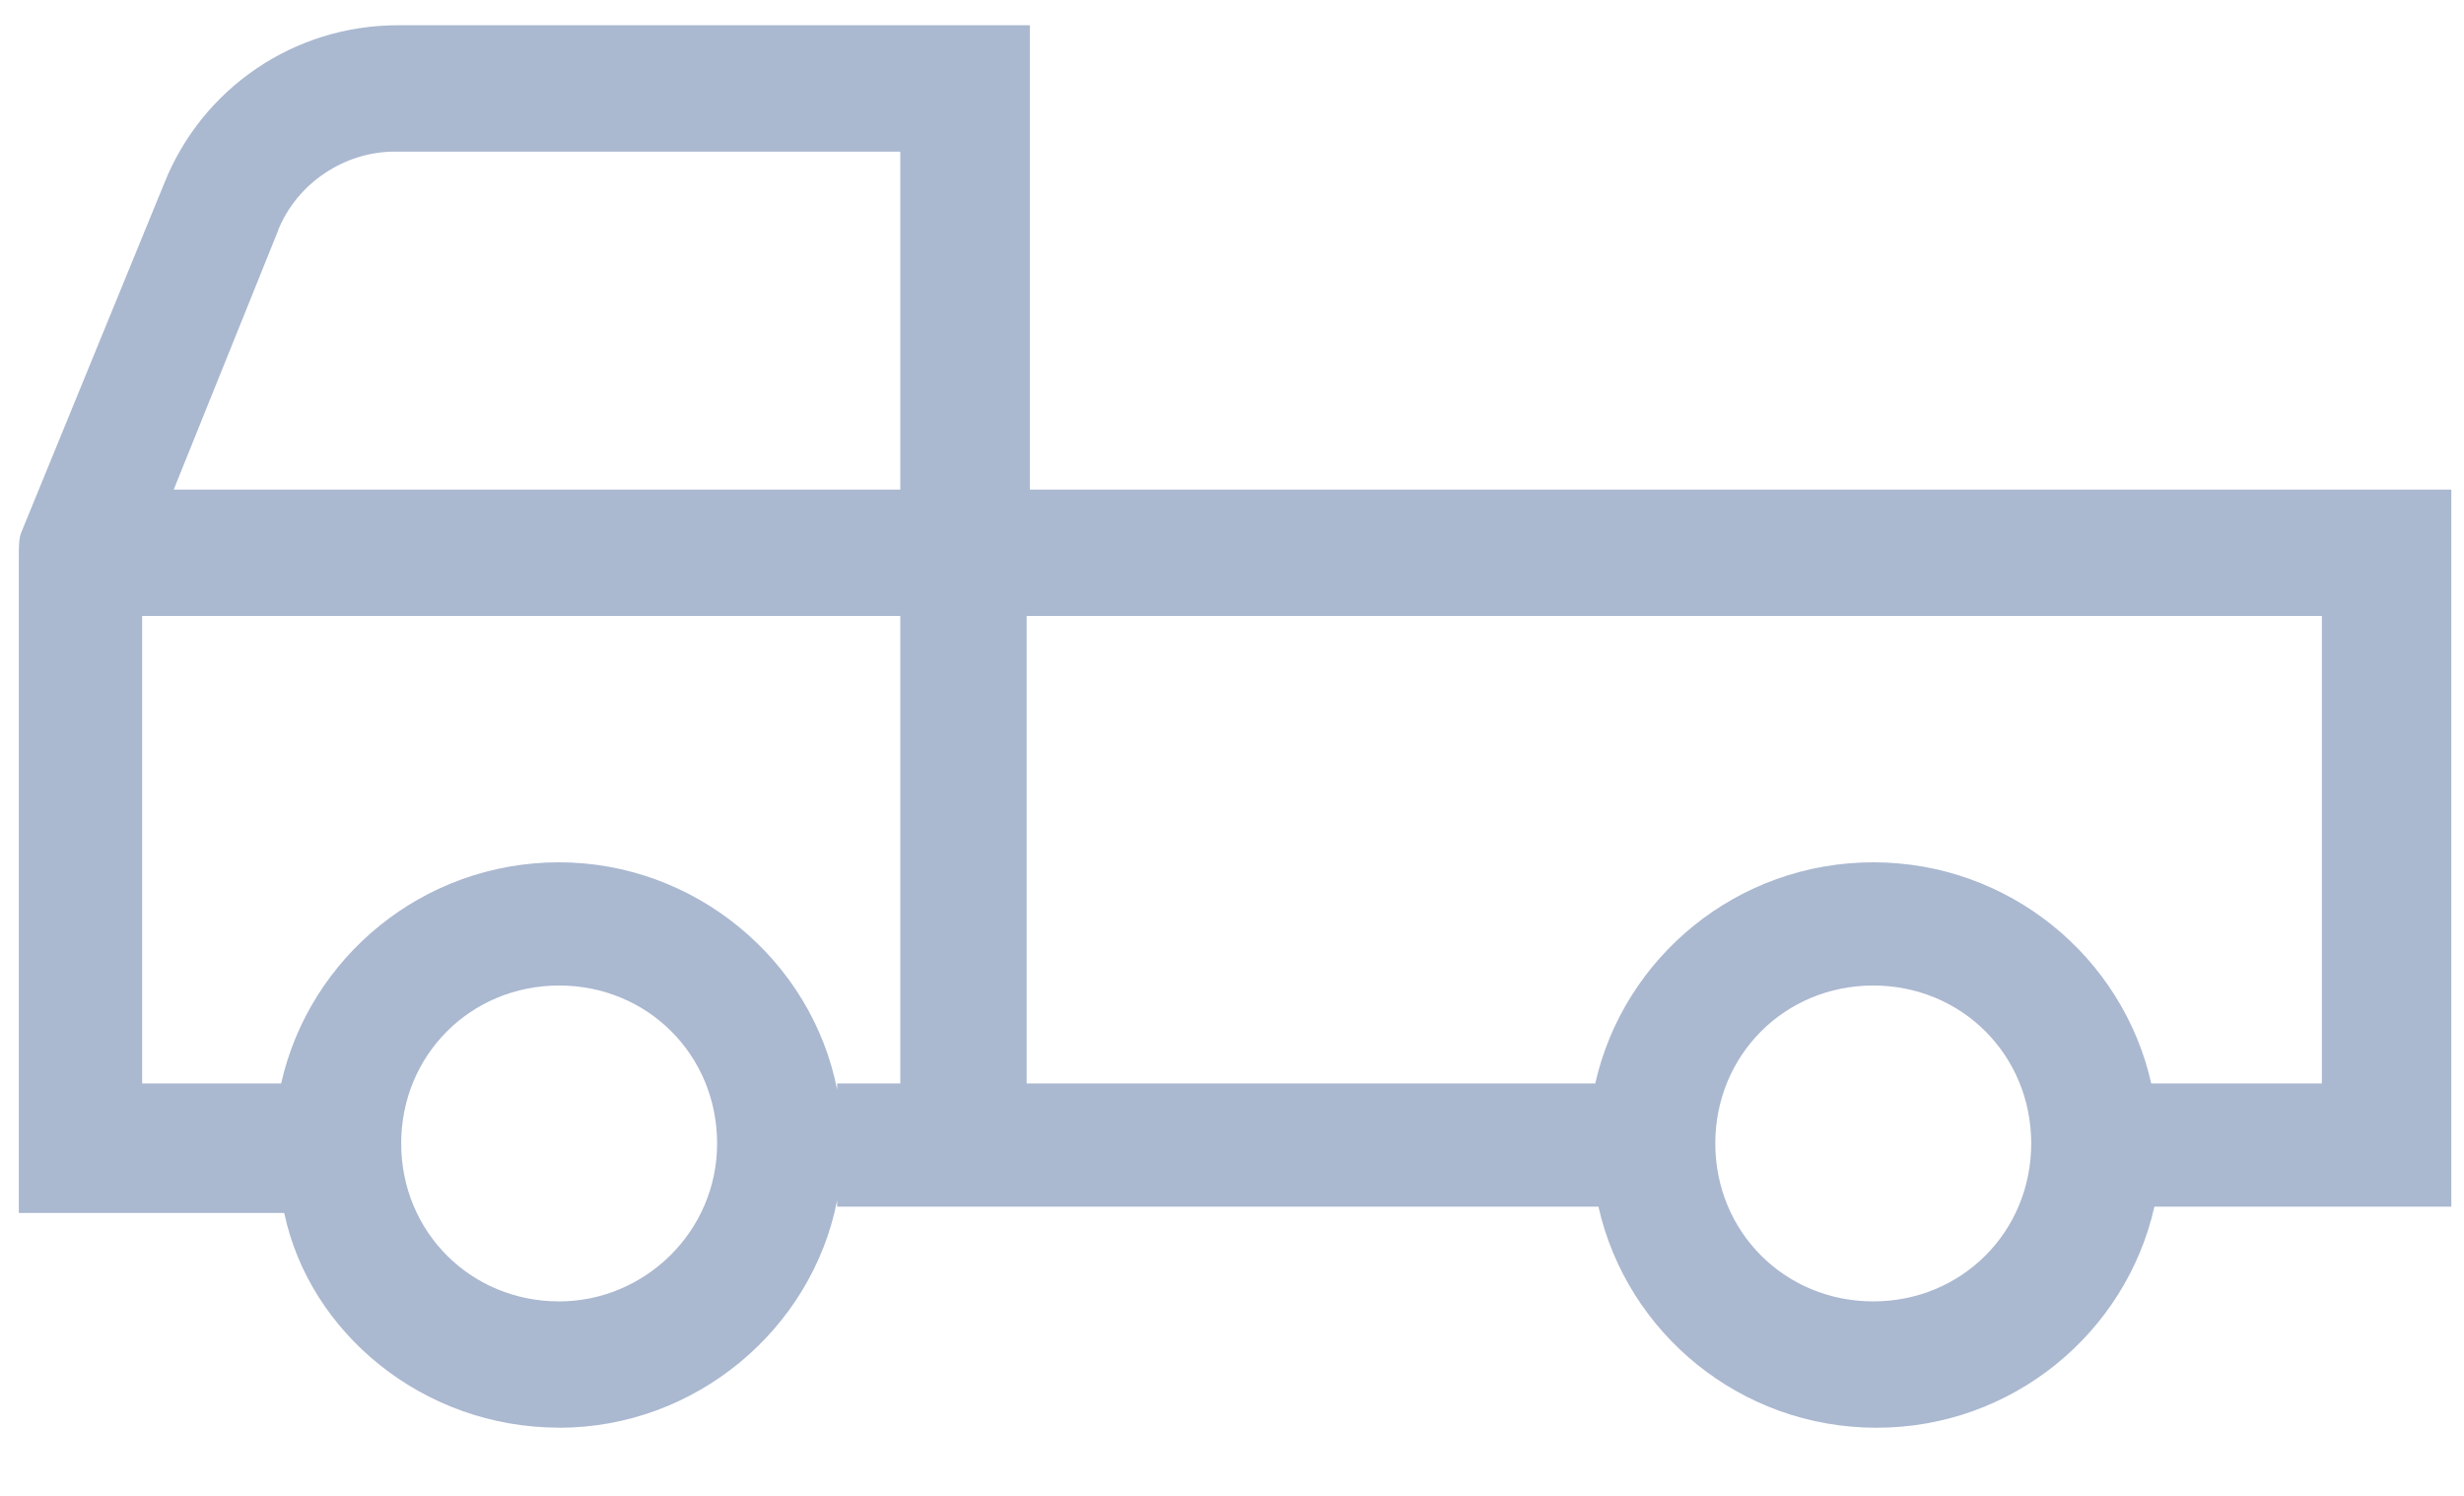 <svg xmlns="http://www.w3.org/2000/svg" width="28" height="17" viewBox="0 0 28 17">
    <path fill="#AAB8D0" d="M6.354 16.226c1.543 0 2.872-1.113 3.159-2.585v.072h8.651c.323 1.436 1.615 2.513 3.16 2.513 1.543 0 2.835-1.077 3.158-2.513h3.374V5.564H11.703V.287h-7.18c-1.185 0-2.226.718-2.656 1.795L.25 6.031c-.036.072-.036.18-.036.287V13.785h3.016c.287 1.364 1.58 2.44 3.123 2.44zm0-1.436c-1.005 0-1.795-.79-1.795-1.795s.79-1.795 1.795-1.795 1.795.79 1.795 1.795-.826 1.795-1.795 1.795zm14.933 0c-1.005 0-1.795-.79-1.795-1.795s.79-1.795 1.795-1.795 1.795.79 1.795 1.795-.79 1.795-1.795 1.795zM26.385 7v5.313h-1.939c-.323-1.436-1.615-2.513-3.159-2.513-1.543 0-2.836 1.077-3.159 2.513h-6.461V7h14.718zM3.159 2.62c.215-.538.754-.897 1.328-.897h5.744v3.841H1.974L3.16 2.621zM1.615 7h8.616v5.313h-.718v.072C9.226 10.913 7.897 9.8 6.353 9.8c-1.543 0-2.835 1.077-3.158 2.513h-1.58V7z"/>
</svg>
